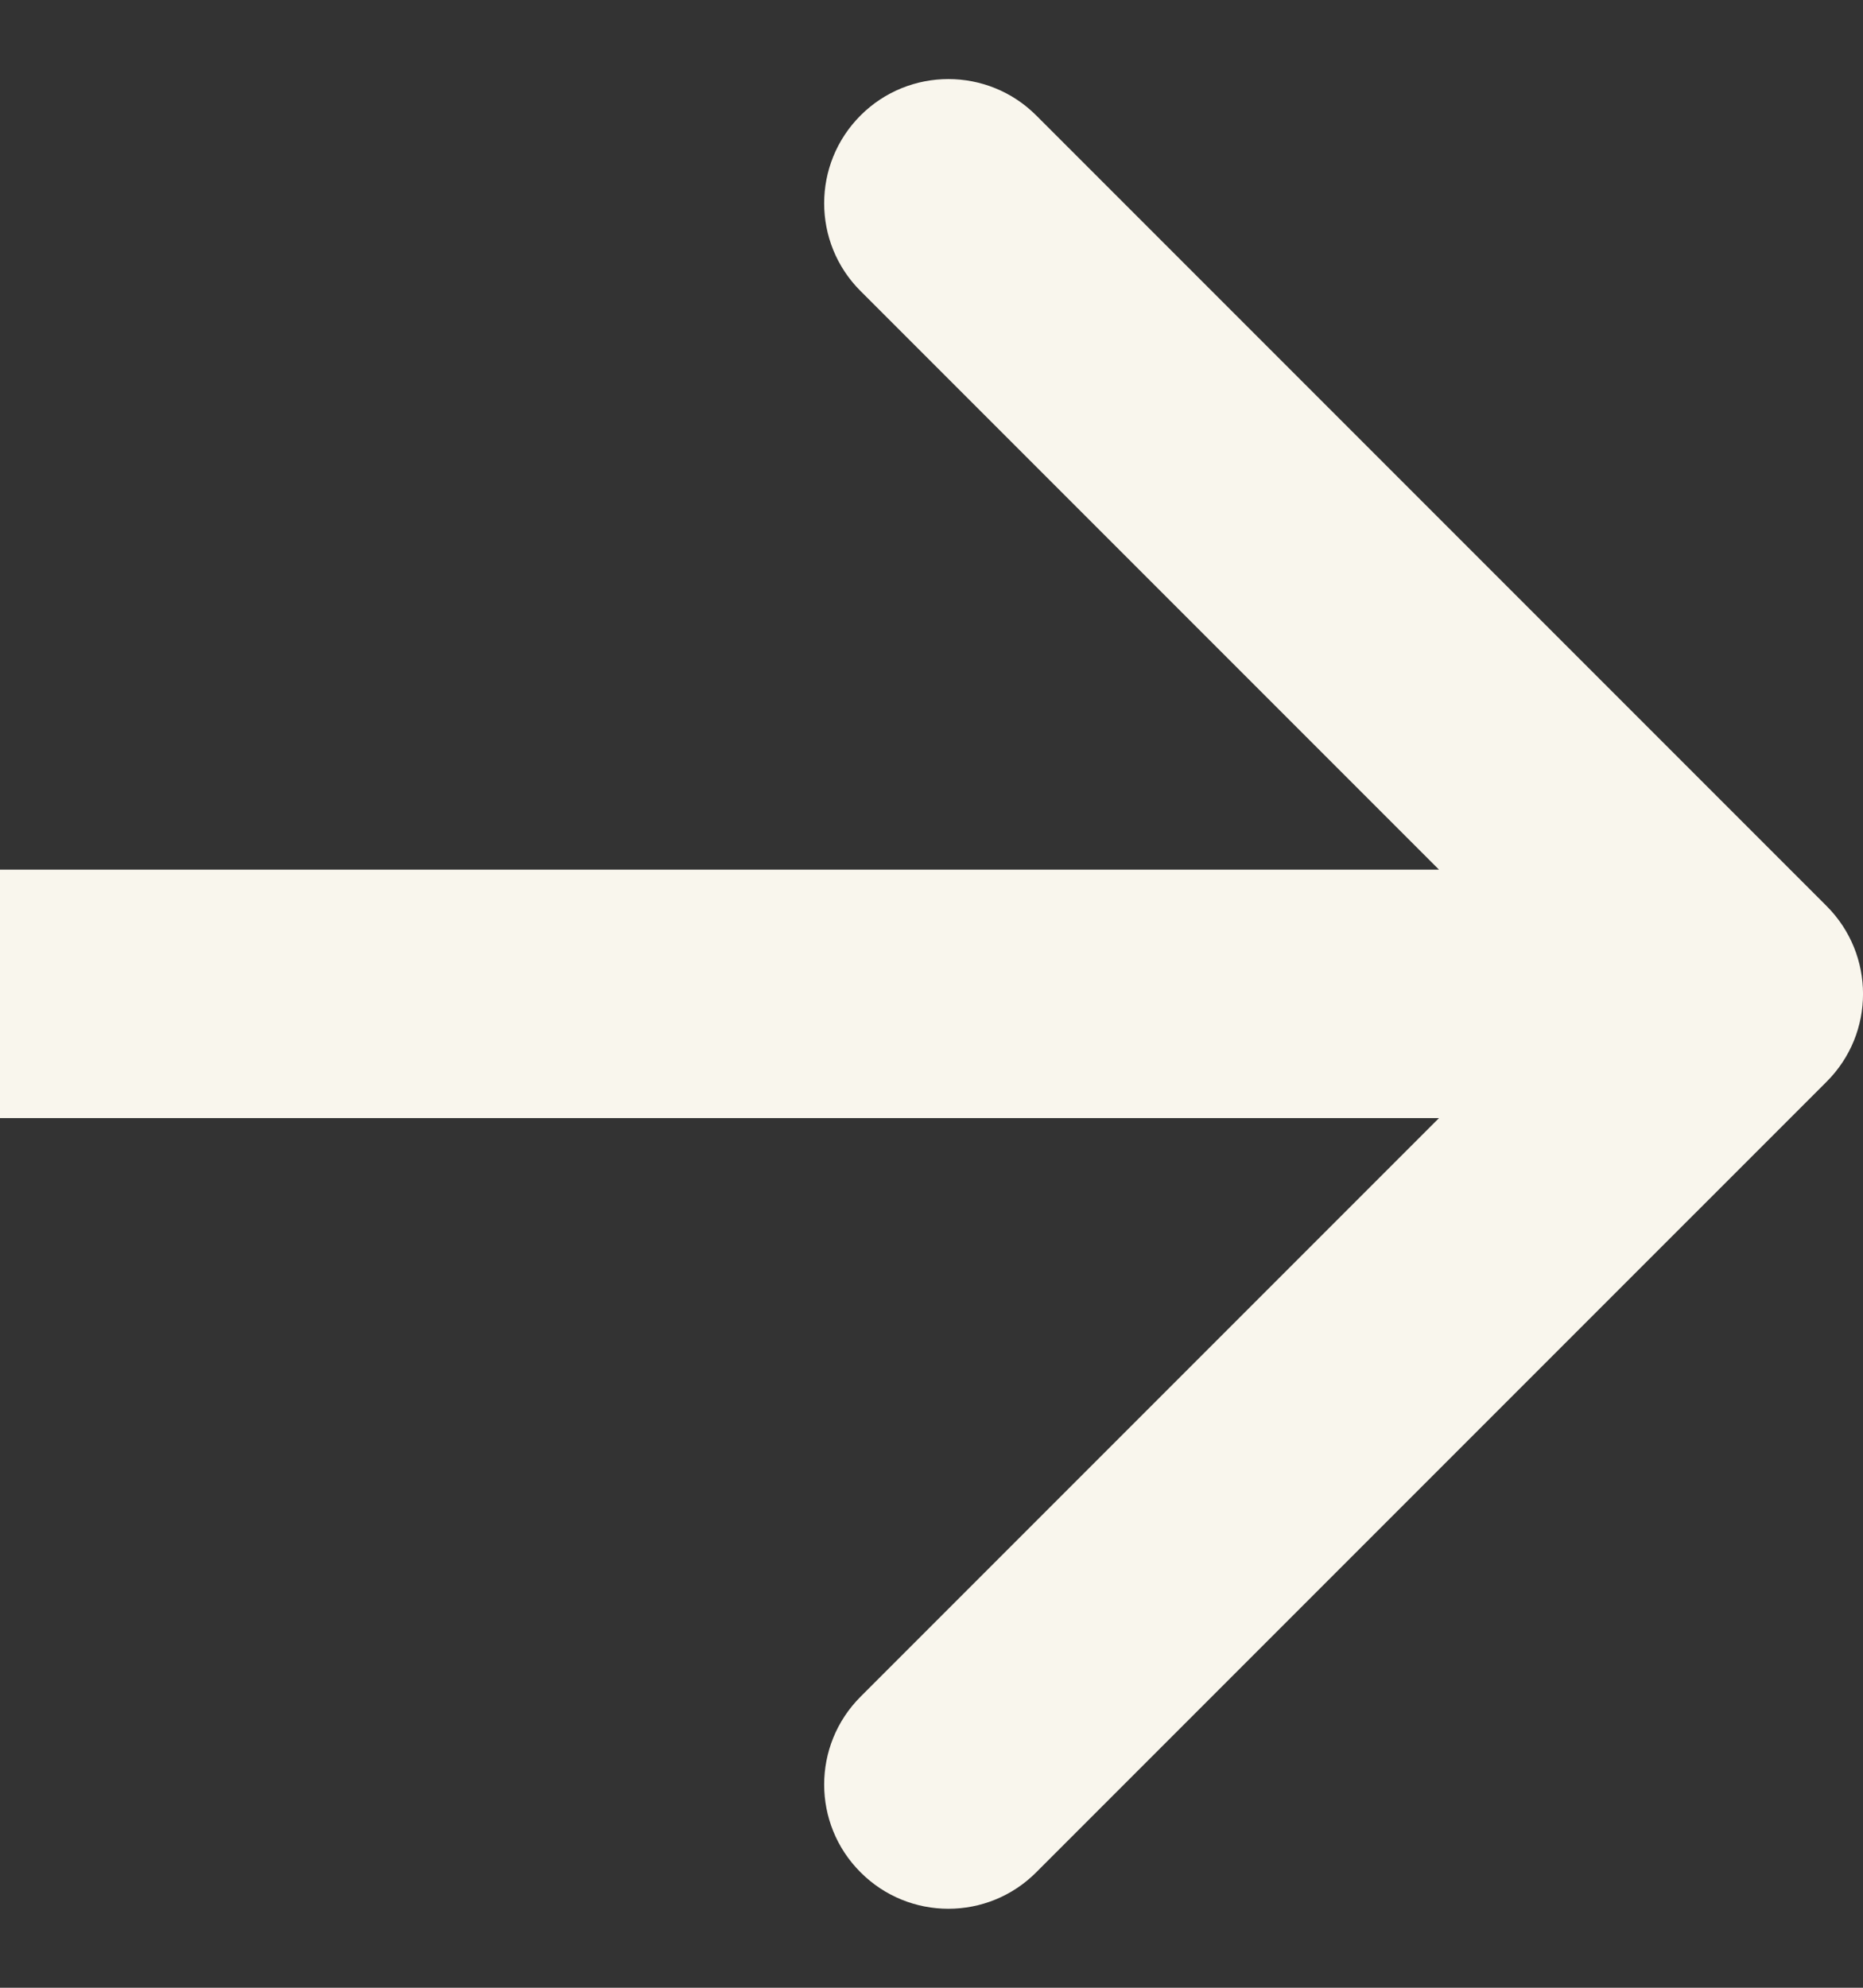 <svg width="15" height="16" viewBox="0 0 15 16" fill="none" xmlns="http://www.w3.org/2000/svg">
<rect x="0" y="0" width="15" height="16" fill="#333333" stroke="none"/>
<path d="M14.707 8.707C15.098 8.317 15.098 7.684 14.707 7.293L8.343 0.929C7.953 0.539 7.319 0.539 6.929 0.929C6.538 1.32 6.538 1.953 6.929 2.343L12.586 8L6.929 13.657C6.538 14.048 6.538 14.681 6.929 15.071C7.319 15.462 7.953 15.462 8.343 15.071L14.707 8.707ZM0 9H14V7H0V9Z" fill="#F9F6ED"/>
</svg>

